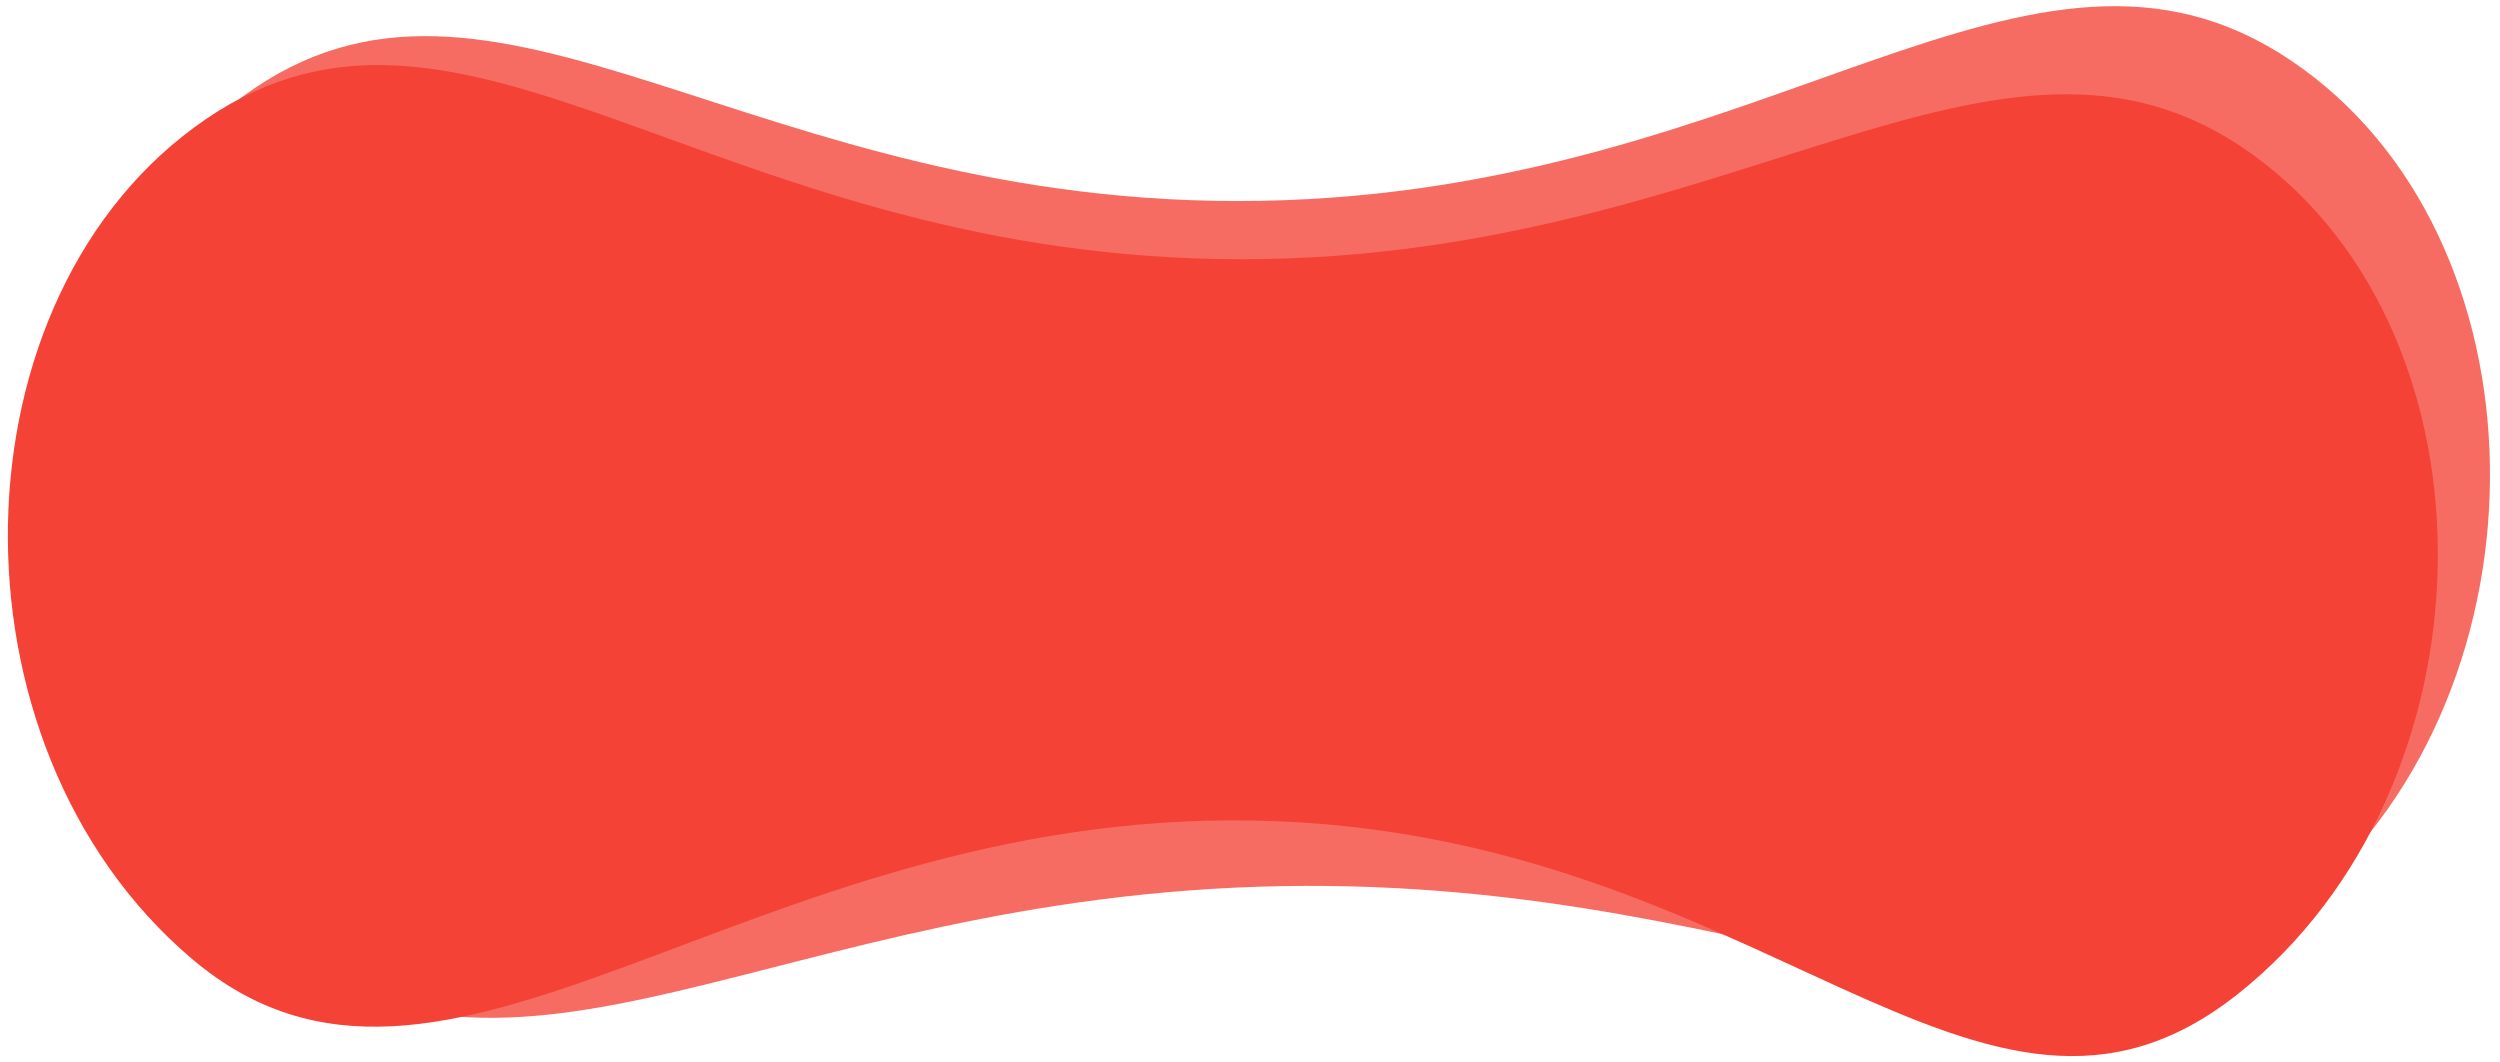 <svg xmlns="http://www.w3.org/2000/svg" width="858.841" height="364.977" viewBox="0 0 858.841 364.977"><defs><style>.a,.b{fill:#f44336;}.a{opacity:0.78;}</style></defs><g transform="translate(-1795.318 63.475) rotate(-80.009)"><path class="a" d="M66.135,29.437c87.793-72.131,175.417,10.991,351.174,10.991S681.2-42.693,769.161,29.437s87.191,226.921,0,288.524-173.01-42.11-348.767-42.11S154.7,379.565,66.135,317.963-21.659,101.569,66.135,29.437Z" transform="matrix(-0.191, -0.982, 0.982, -0.191, 190.597, 2661.134)"/><path class="b" d="M66.135,22.308c87.793-72.131,163.539,53.74,339.3,53.74S681.2-49.823,769.161,22.308s87.191,226.921,0,288.524-173.01-42.11-348.767-42.11S154.7,372.436,66.135,310.834-21.659,94.44,66.135,22.308Z" transform="translate(159.367 2642.246) rotate(-99)"/></g></svg>
